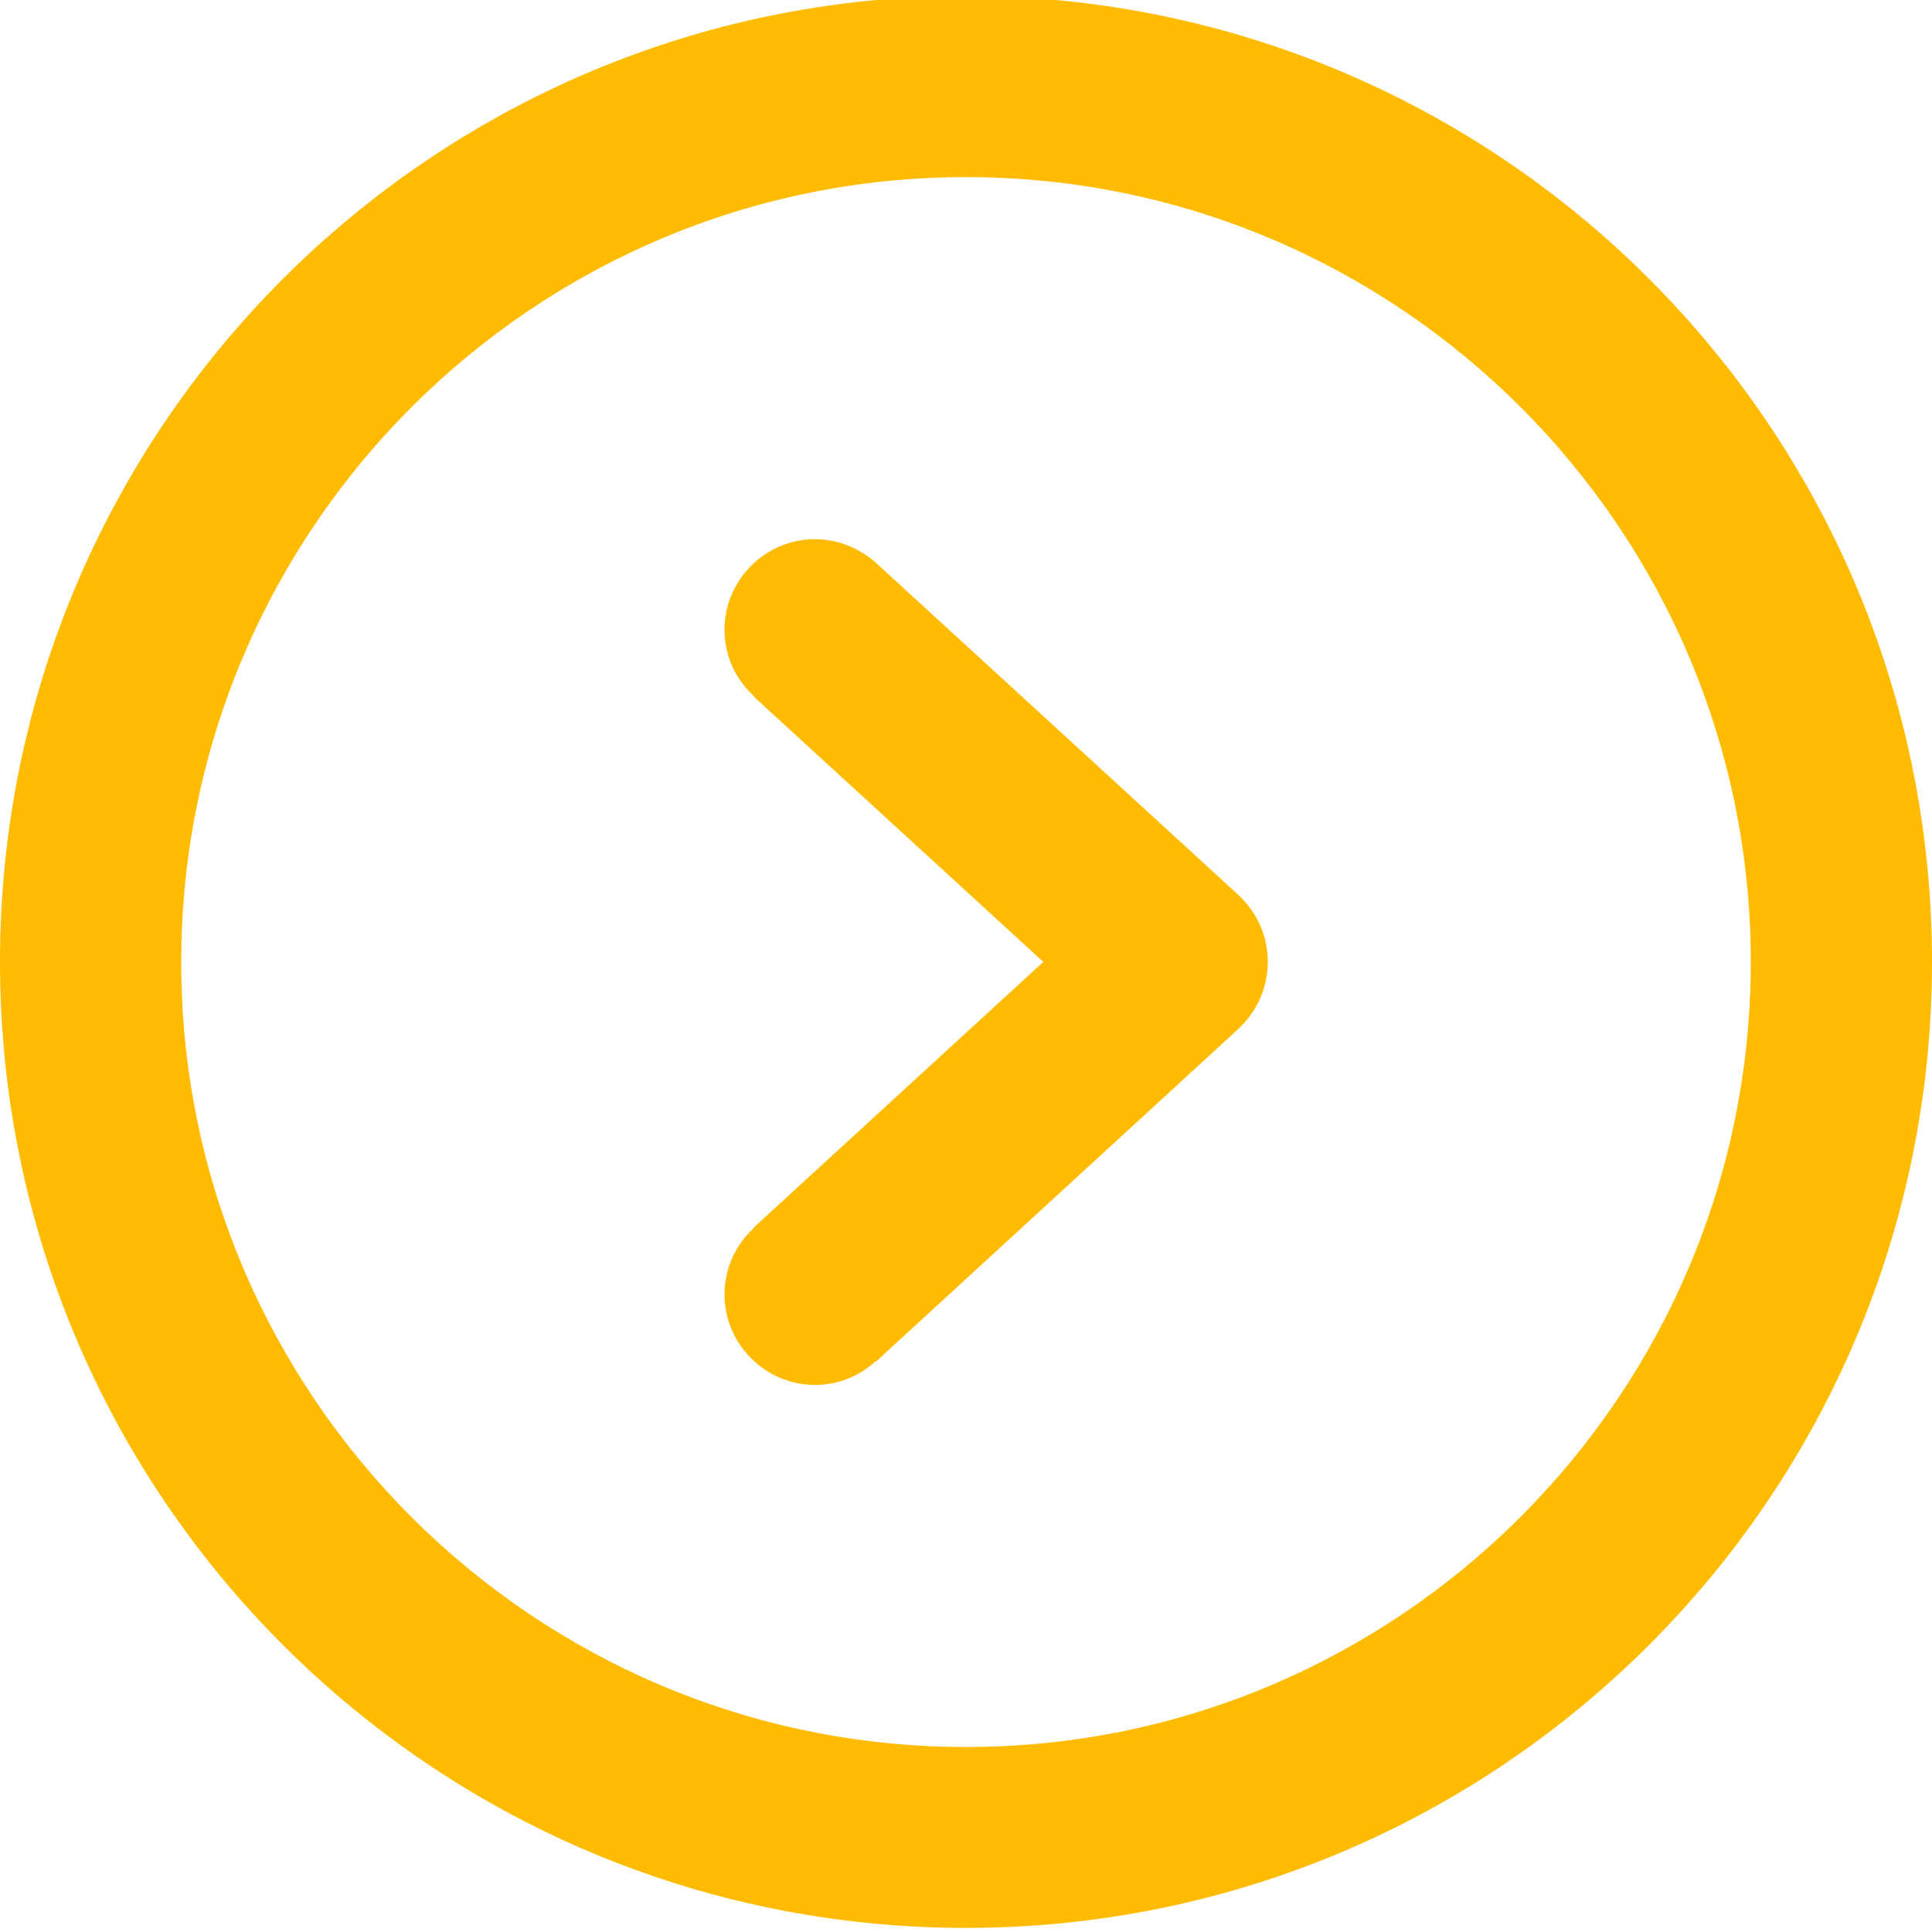 <?xml version="1.0" encoding="utf-8"?>
<!-- Generator: Adobe Illustrator 19.1.0, SVG Export Plug-In . SVG Version: 6.00 Build 0)  -->
<svg version="1.1" id="Capa_1" xmlns="http://www.w3.org/2000/svg" xmlns:xlink="http://www.w3.org/1999/xlink" x="0px" y="0px"
	 viewBox="164 -236.3 612 612" style="enable-background:new 164 -236.3 612 612;" xml:space="preserve">
<style type="text/css">
	.st0{fill:#FFBB00;}
</style>
<g>
	<g id="Right">
		<g>
			<path class="st0" d="M441.6-57.9L441.6-57.9c-5.2-4.6-11.9-7.6-19.4-7.6c-15.8,0-28.7,12.9-28.7,28.7c0,8.4,3.6,15.8,9.4,21.1
				l-0.1,0.1l91.7,84l-91.7,84.1l0.1,0.1c-5.7,5.2-9.4,12.7-9.4,21.1c0,15.8,12.9,28.7,28.7,28.7c7.5,0,14.2-2.9,19.3-7.6l0.1,0.1
				L556.3,89.6c5.9-5.5,9.3-13.1,9.3-21.2s-3.4-15.7-9.3-21.2L441.6-57.9z M470-237.6c-169,0-306,137-306,306s137,306,306,306
				s306-137,306-306S639-237.6,470-237.6z M470,317.1c-137.1,0-248.6-111.5-248.6-248.6S332.9-180.2,470-180.2
				S718.6-68.7,718.6,68.4S607.1,317.1,470,317.1z"/>
		</g>
	</g>
</g>
</svg>
